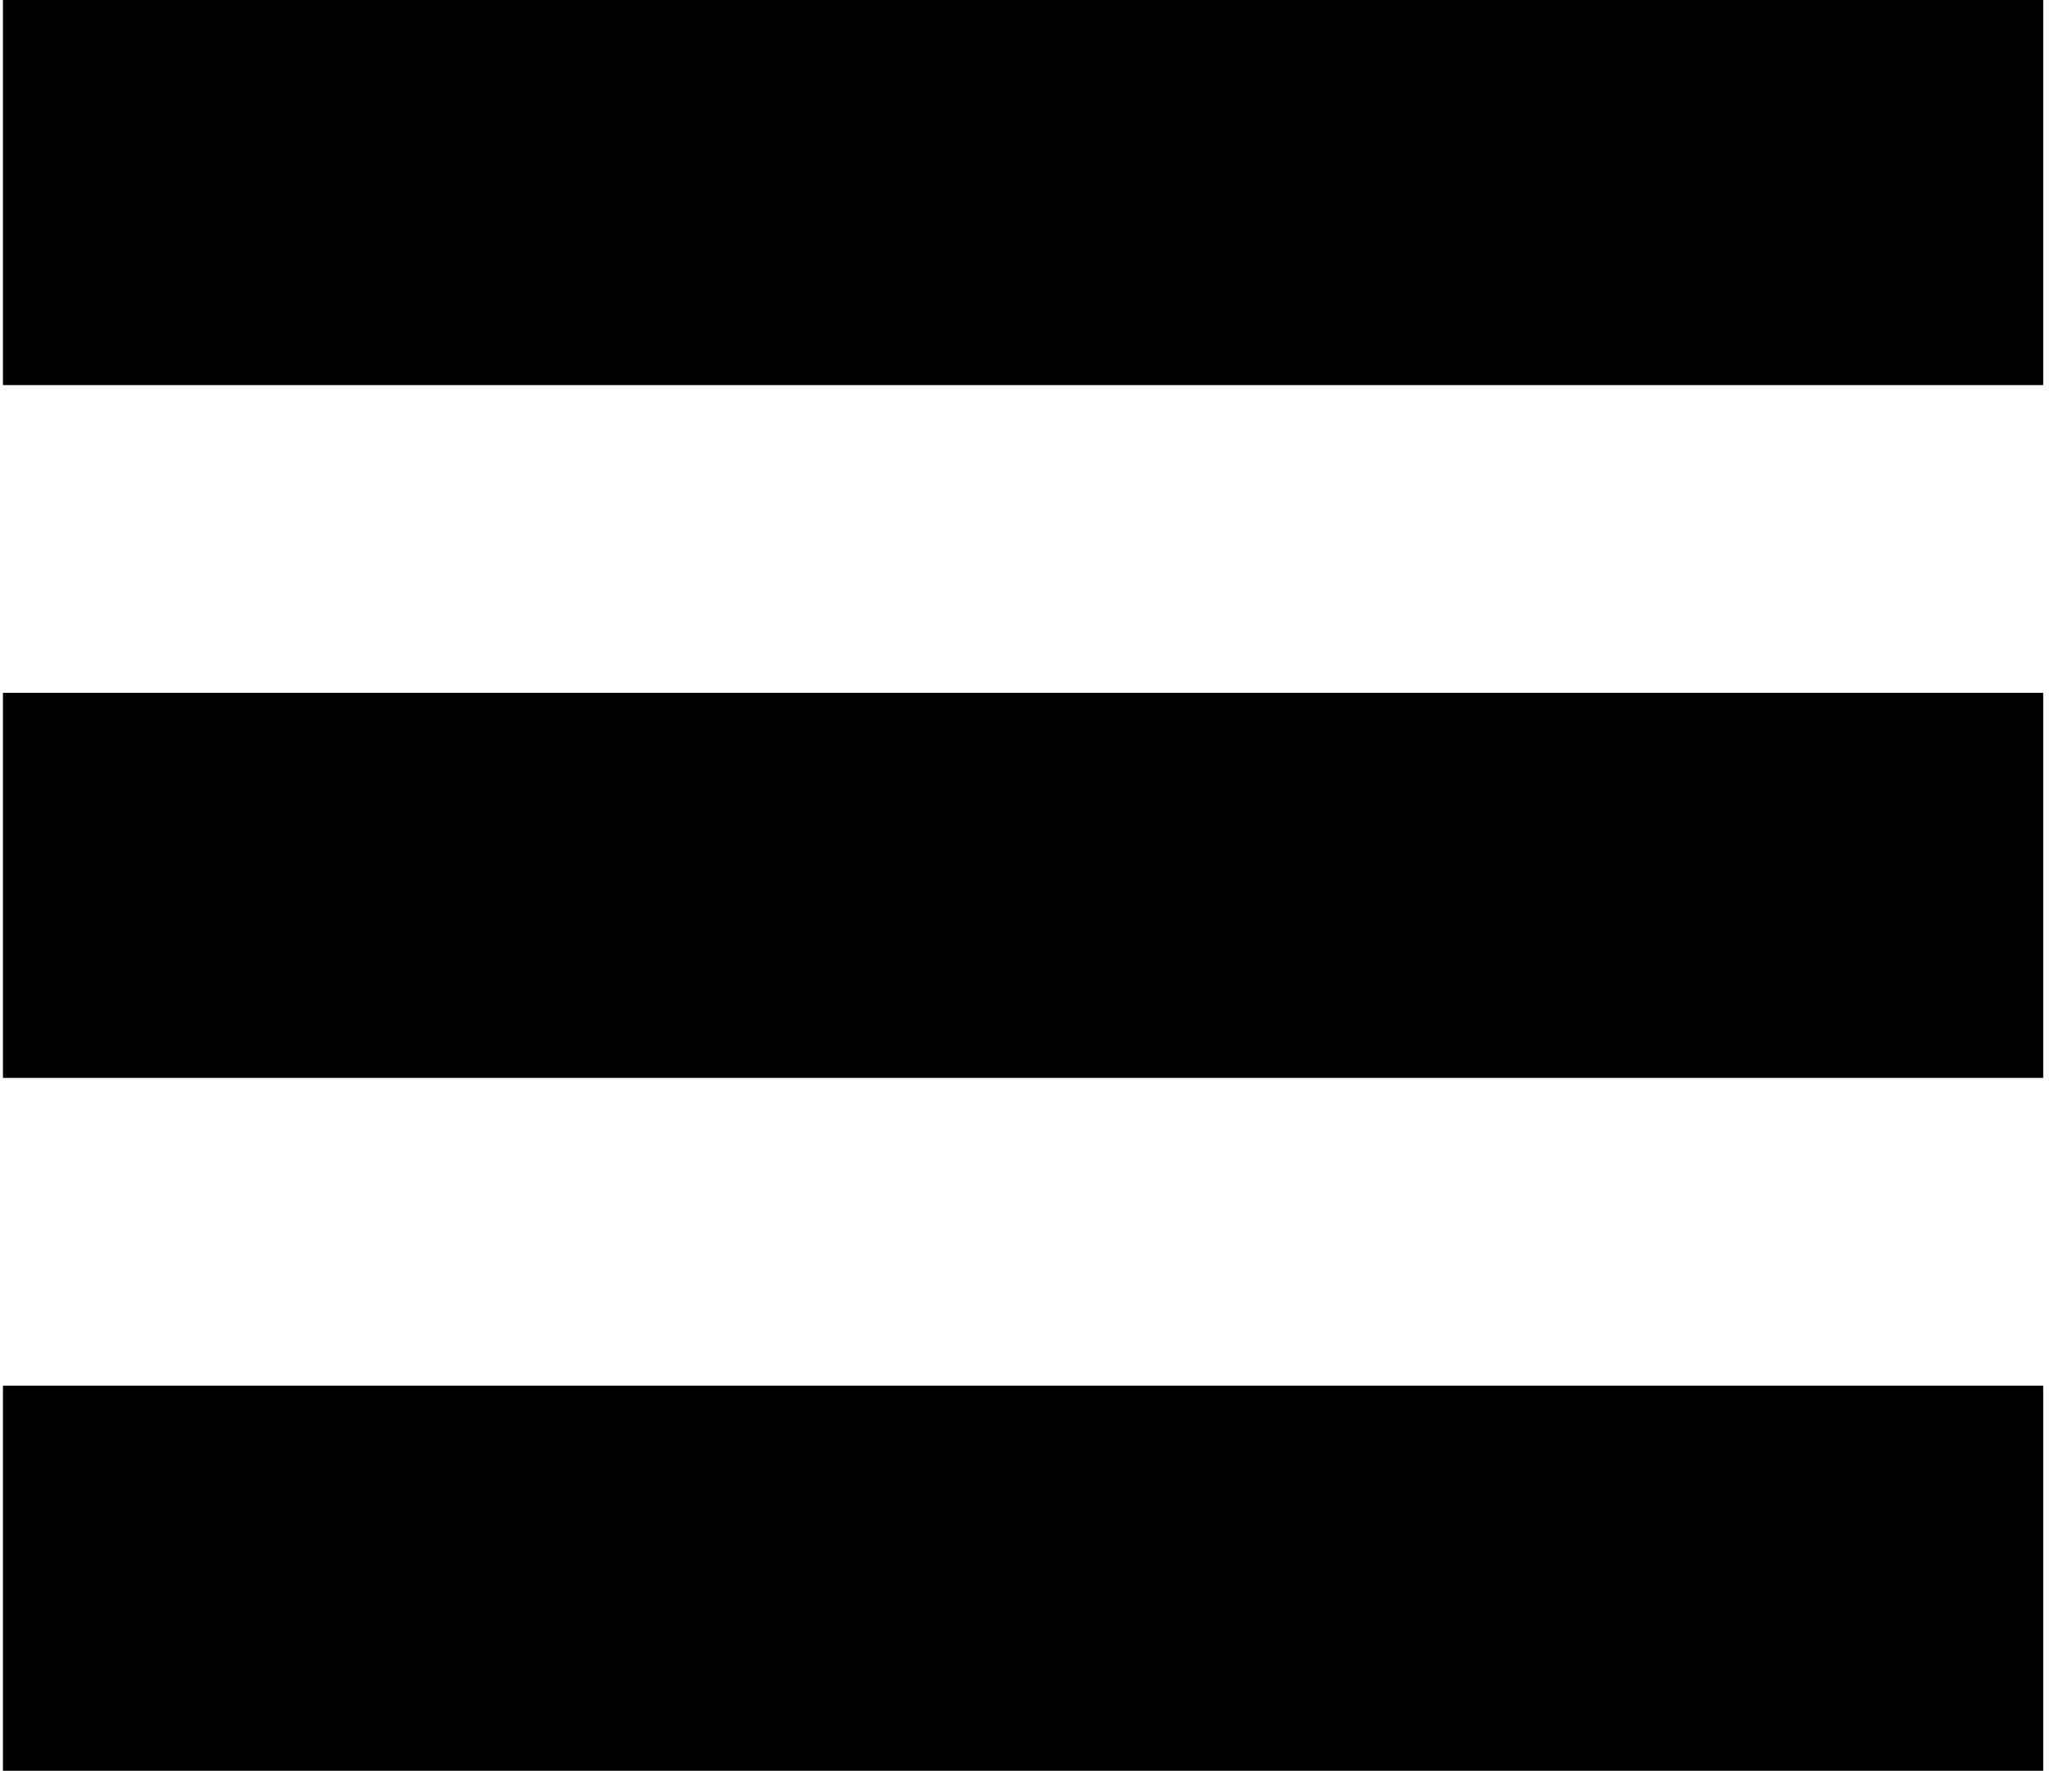 <svg xmlns="http://www.w3.org/2000/svg" xmlns:xlink="http://www.w3.org/1999/xlink" aria-hidden="true" role="img" class="iconify iconify--fontisto" width="1.17em" height="1em" preserveAspectRatio="xMidYMid meet" viewBox="0 0 28 24"><path fill="currentColor" d="M0 0h27.65v5.219H0zm0 9.39h27.65v5.219H0zm0 9.391h27.65V24H0z"></path></svg>